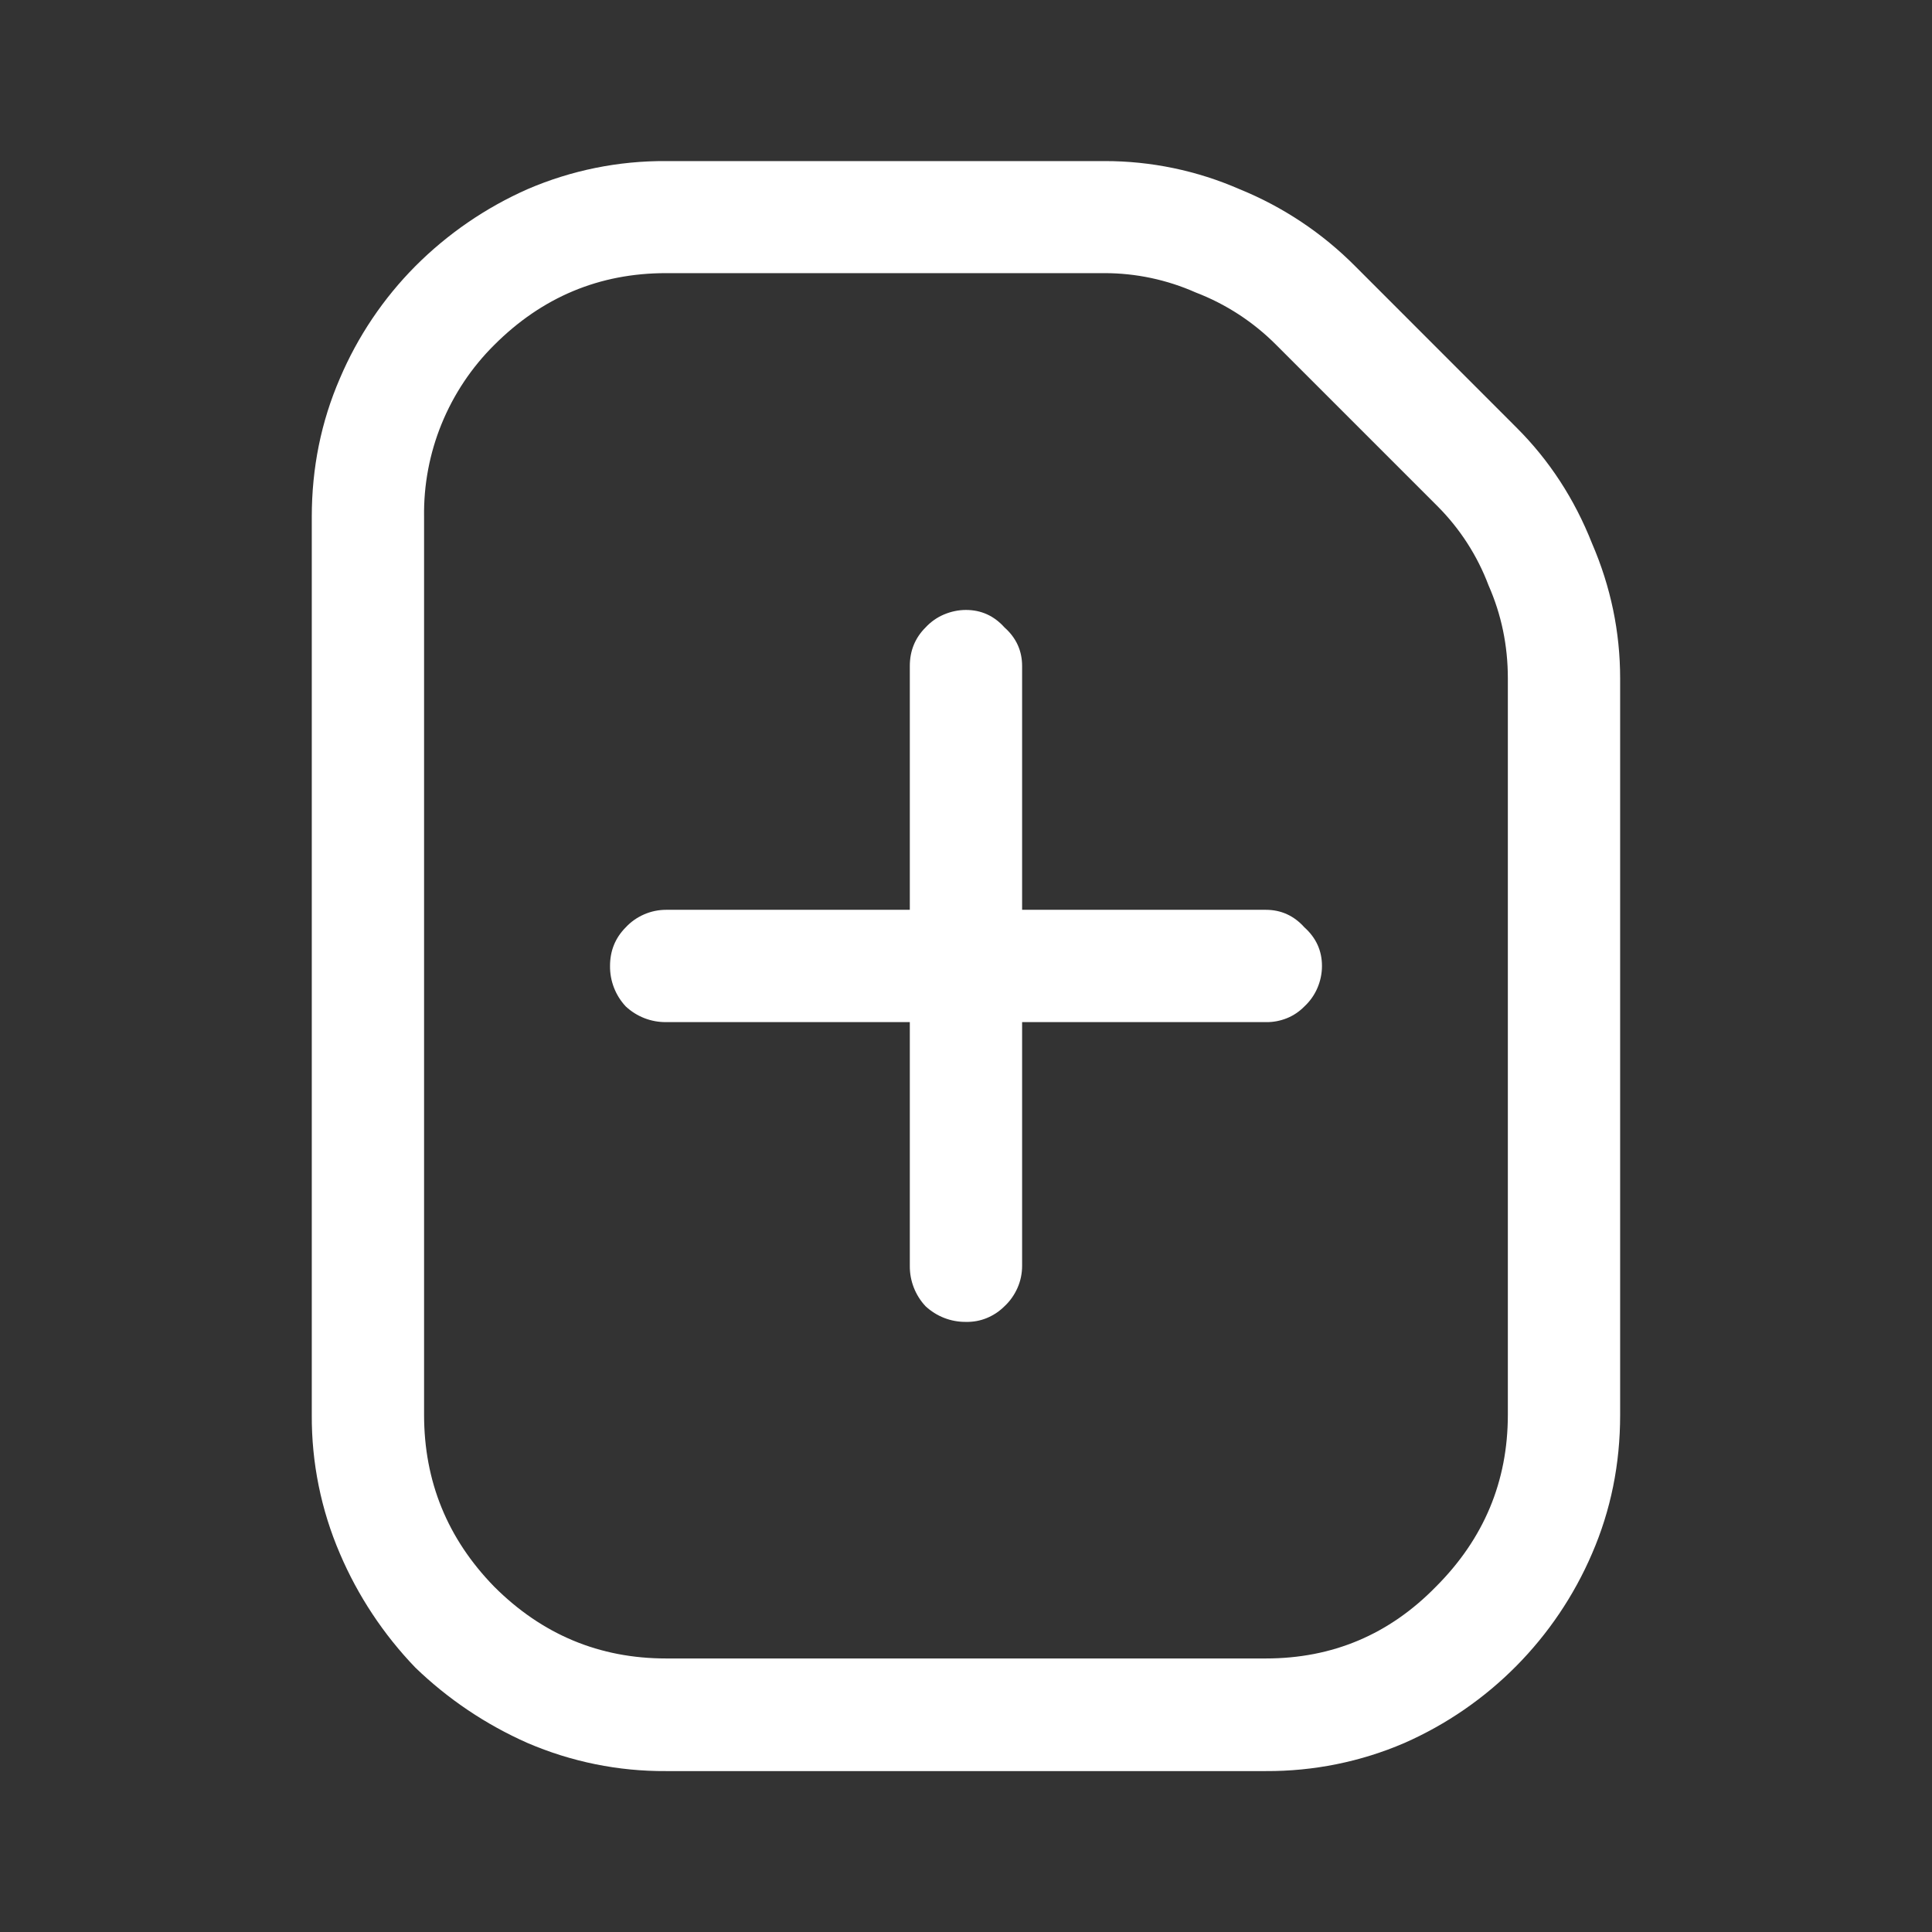 <svg width="24" height="24" viewBox="0 0 24 24" fill="none" xmlns="http://www.w3.org/2000/svg">
<rect x="0" y="0" width="24" height="24" fill="#333333" stroke="none"/>
<path d="M3.873 6.422C3.873 5.812 3.989 5.239 4.222 4.701C4.443 4.181 4.761 3.708 5.159 3.307C5.561 2.904 6.033 2.58 6.553 2.35C7.096 2.116 7.682 1.997 8.274 2.001H13.721C14.298 2 14.869 2.119 15.398 2.35C15.937 2.569 16.426 2.895 16.836 3.308L18.84 5.313C19.247 5.719 19.559 6.199 19.777 6.751C20.009 7.288 20.126 7.848 20.126 8.428V17.578C20.126 18.188 20.01 18.761 19.777 19.299C19.326 20.35 18.493 21.191 17.446 21.652C16.903 21.886 16.317 22.004 15.725 22.001H8.274C7.683 22.005 7.097 21.886 6.553 21.652C6.037 21.424 5.565 21.107 5.159 20.715C4.764 20.304 4.446 19.824 4.222 19.299C3.988 18.755 3.87 18.169 3.873 17.578V6.422ZM8.274 3.393C7.447 3.393 6.735 3.69 6.139 4.286C5.858 4.565 5.636 4.898 5.486 5.265C5.336 5.632 5.262 6.025 5.268 6.421V17.575C5.268 18.402 5.558 19.114 6.139 19.71C6.734 20.305 7.447 20.602 8.274 20.602H15.725C16.552 20.602 17.257 20.305 17.838 19.71C18.433 19.115 18.731 18.403 18.731 17.575V8.425C18.731 8.019 18.651 7.634 18.491 7.271C18.352 6.903 18.137 6.569 17.859 6.29L15.855 4.286C15.571 4 15.229 3.777 14.853 3.633C14.497 3.475 14.111 3.393 13.721 3.393H8.274Z" fill="white"/>
<path d="M12.479 7.795C12.348 7.649 12.188 7.577 11.999 7.577C11.905 7.577 11.812 7.597 11.725 7.634C11.638 7.671 11.561 7.726 11.497 7.795C11.367 7.925 11.302 8.085 11.302 8.274V11.302H8.275C8.181 11.302 8.088 11.321 8.001 11.359C7.914 11.397 7.837 11.451 7.773 11.52C7.643 11.651 7.578 11.811 7.578 12C7.576 12.186 7.646 12.366 7.773 12.502C7.909 12.629 8.088 12.699 8.274 12.697H11.302V15.724C11.3 15.91 11.37 16.09 11.497 16.226C11.633 16.353 11.813 16.423 11.999 16.421C12.088 16.423 12.177 16.407 12.259 16.373C12.341 16.339 12.416 16.289 12.479 16.226C12.548 16.162 12.602 16.084 12.64 15.998C12.678 15.912 12.697 15.819 12.697 15.725V12.697H15.725C15.814 12.699 15.902 12.682 15.985 12.649C16.068 12.616 16.142 12.565 16.204 12.502C16.273 12.438 16.328 12.36 16.365 12.274C16.402 12.188 16.422 12.095 16.422 12C16.422 11.811 16.35 11.651 16.204 11.52C16.074 11.375 15.914 11.302 15.725 11.302H12.697V8.274C12.697 8.085 12.625 7.925 12.479 7.795Z" fill="white"/>
</svg>
